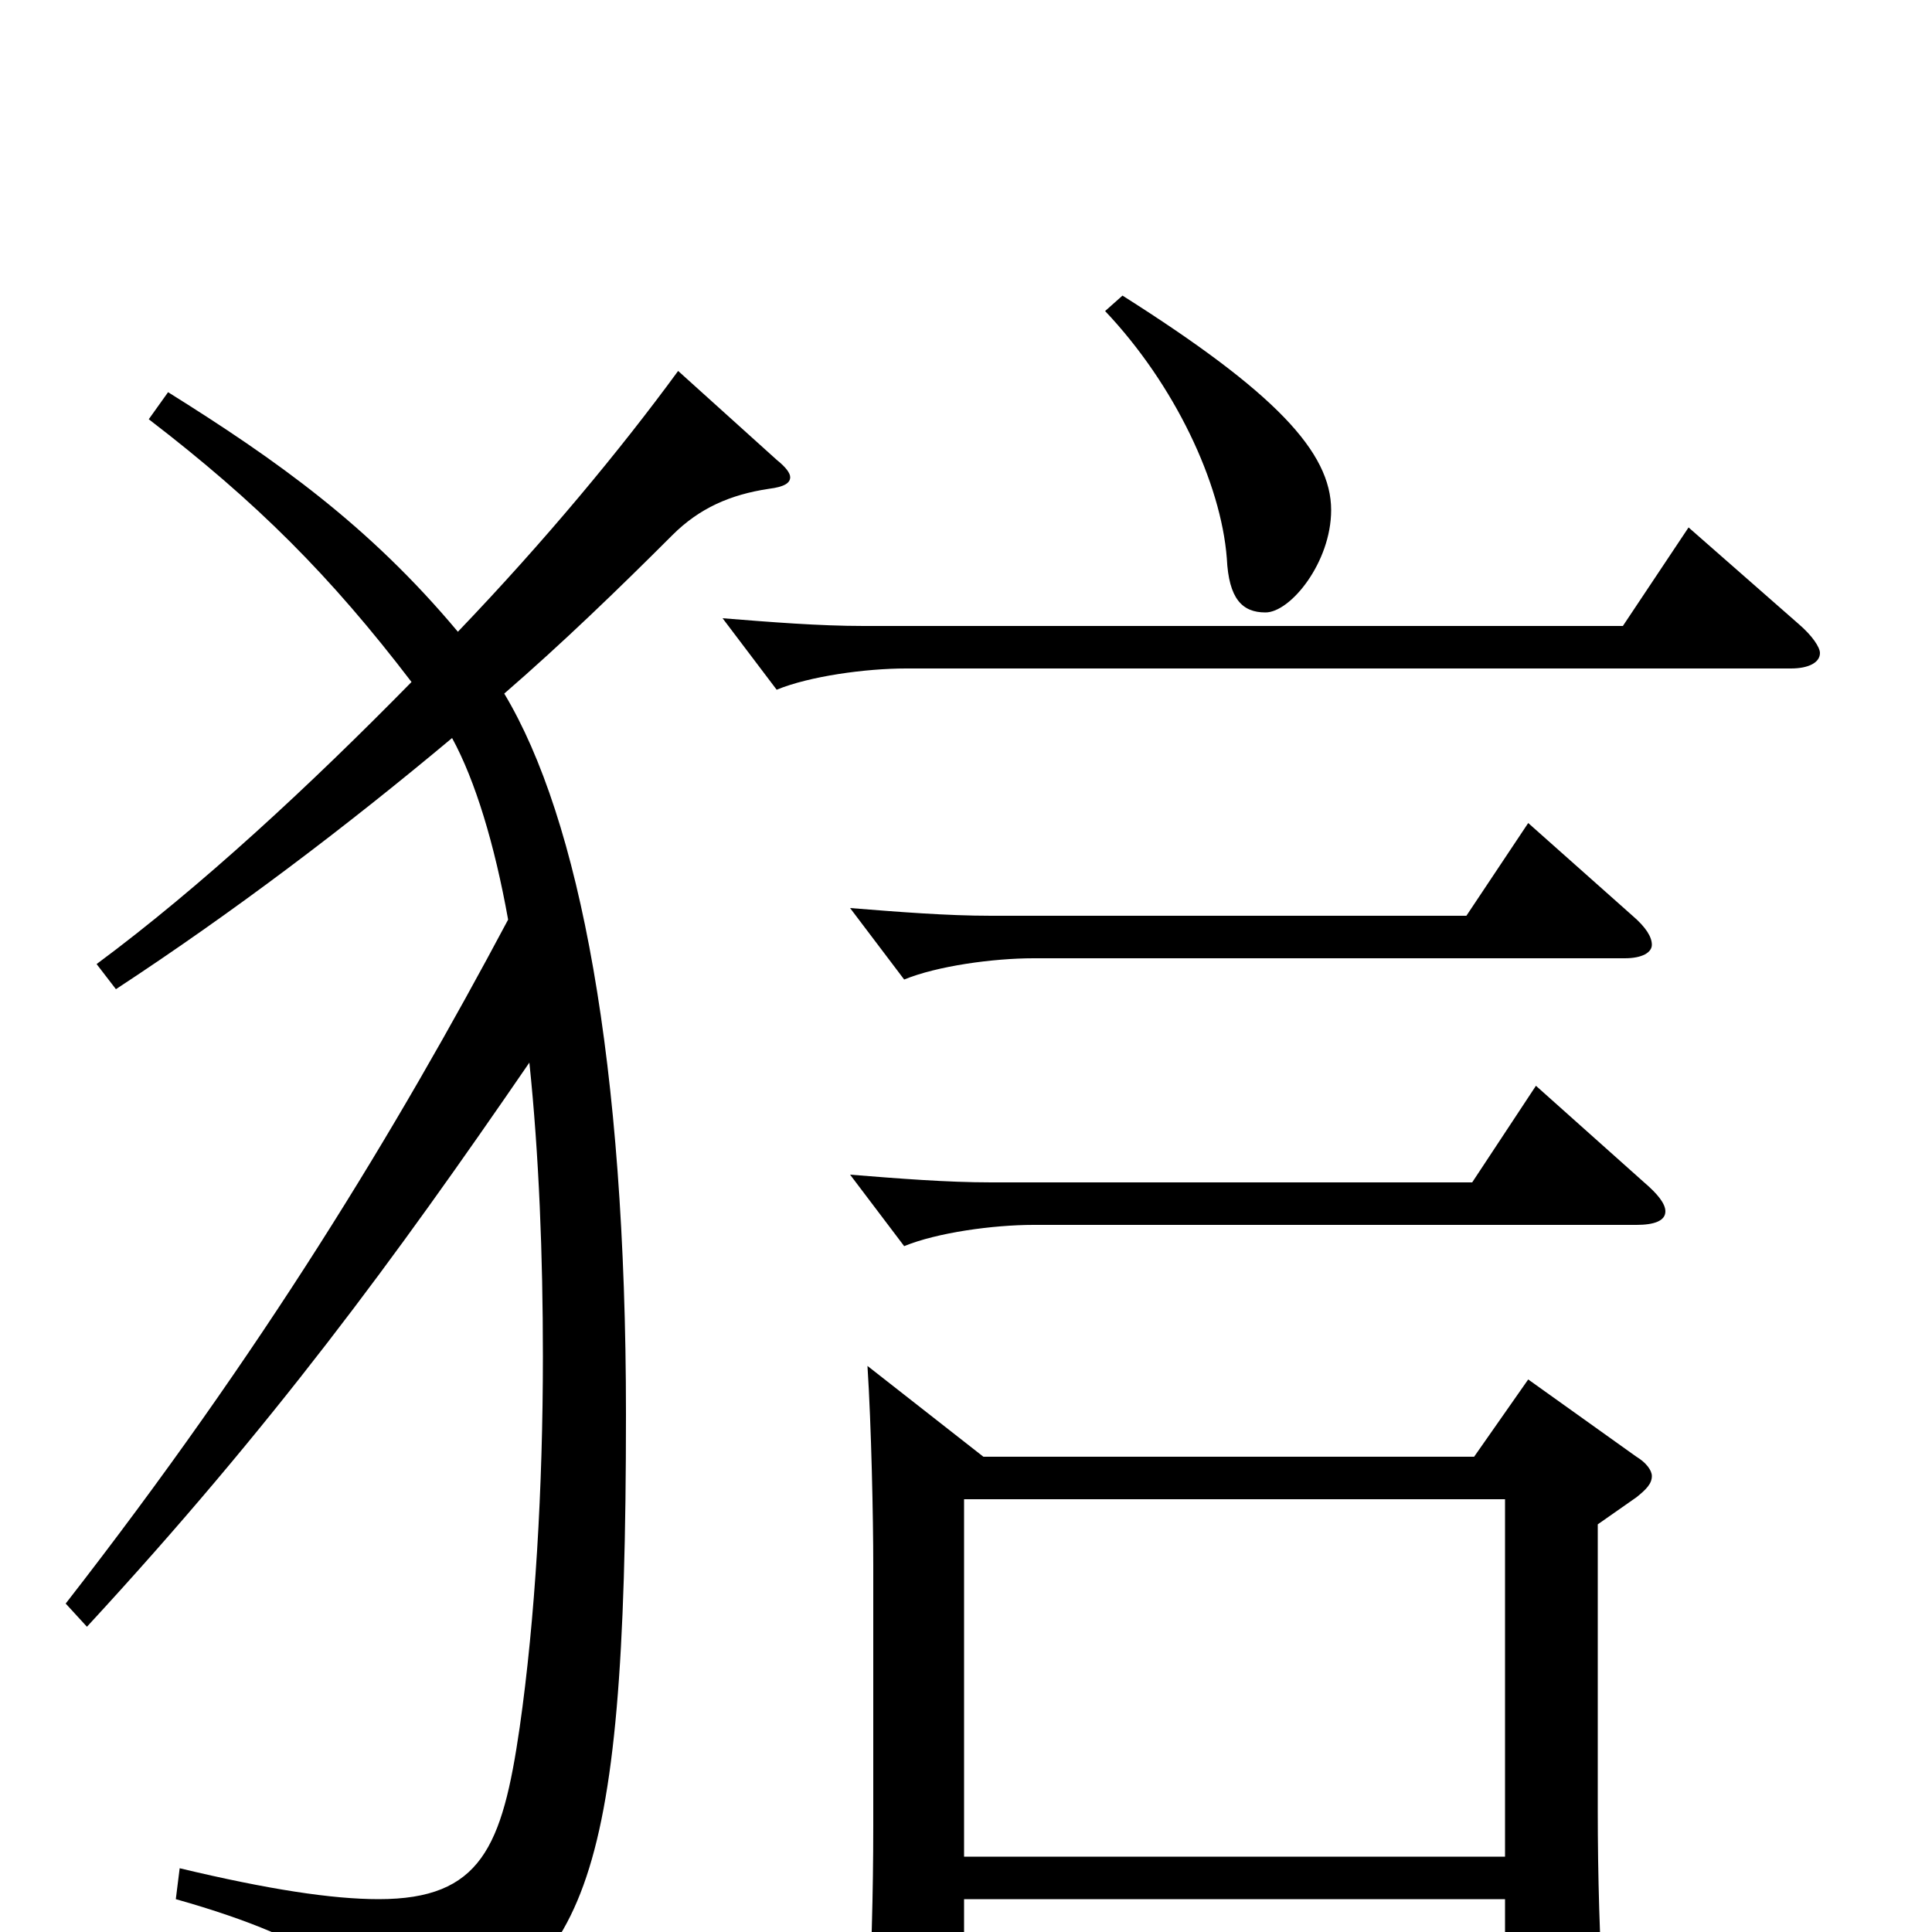 <svg xmlns="http://www.w3.org/2000/svg" viewBox="0 -1000 1000 1000">
	<path fill="#000000" d="M791 -286L763 -246H509L449 -293C451 -262 452 -214 452 -190V-55C452 -20 451 15 449 52V57C449 69 451 75 458 75C462 75 468 72 477 68C496 58 499 54 499 44V-17H779V62C779 72 781 77 786 77C789 77 795 74 804 69C826 56 830 52 830 40V36C828 6 827 -29 827 -63V-211L847 -225C852 -229 855 -232 855 -236C855 -239 852 -243 847 -246ZM499 -39V-224H779V-39ZM572 -839C608 -801 632 -750 635 -711C636 -690 643 -683 655 -683C668 -683 689 -709 689 -736C689 -766 660 -797 581 -847ZM874 -727L840 -676H447C424 -676 399 -678 374 -680L402 -643C419 -650 448 -654 469 -654H927C936 -654 942 -657 942 -662C942 -665 938 -671 931 -677ZM791 -574L759 -526H513C490 -526 465 -528 440 -530L468 -493C485 -500 514 -504 535 -504H841C850 -504 855 -507 855 -511C855 -515 852 -520 845 -526ZM795 -438L762 -388H513C490 -388 465 -390 440 -392L468 -355C485 -362 514 -366 535 -366H847C856 -366 862 -368 862 -373C862 -377 858 -382 851 -388ZM351 -808C321 -767 282 -720 237 -673C191 -728 143 -762 87 -797L77 -783C133 -740 171 -702 213 -647C161 -594 104 -541 50 -501L60 -488C121 -528 179 -572 234 -618C246 -596 256 -563 263 -524C205 -415 136 -301 34 -170L45 -158C141 -262 204 -348 274 -450C279 -402 281 -350 281 -298C281 -230 277 -162 269 -106C260 -44 249 -17 196 -17C172 -17 139 -22 93 -33L91 -17C169 5 193 28 199 53C200 59 202 61 206 61C208 61 211 60 214 59C302 21 324 -16 324 -268C324 -450 300 -576 261 -641C291 -667 320 -695 348 -723C362 -737 378 -744 398 -747C406 -748 409 -750 409 -753C409 -755 407 -758 402 -762Z"/>
</svg>
